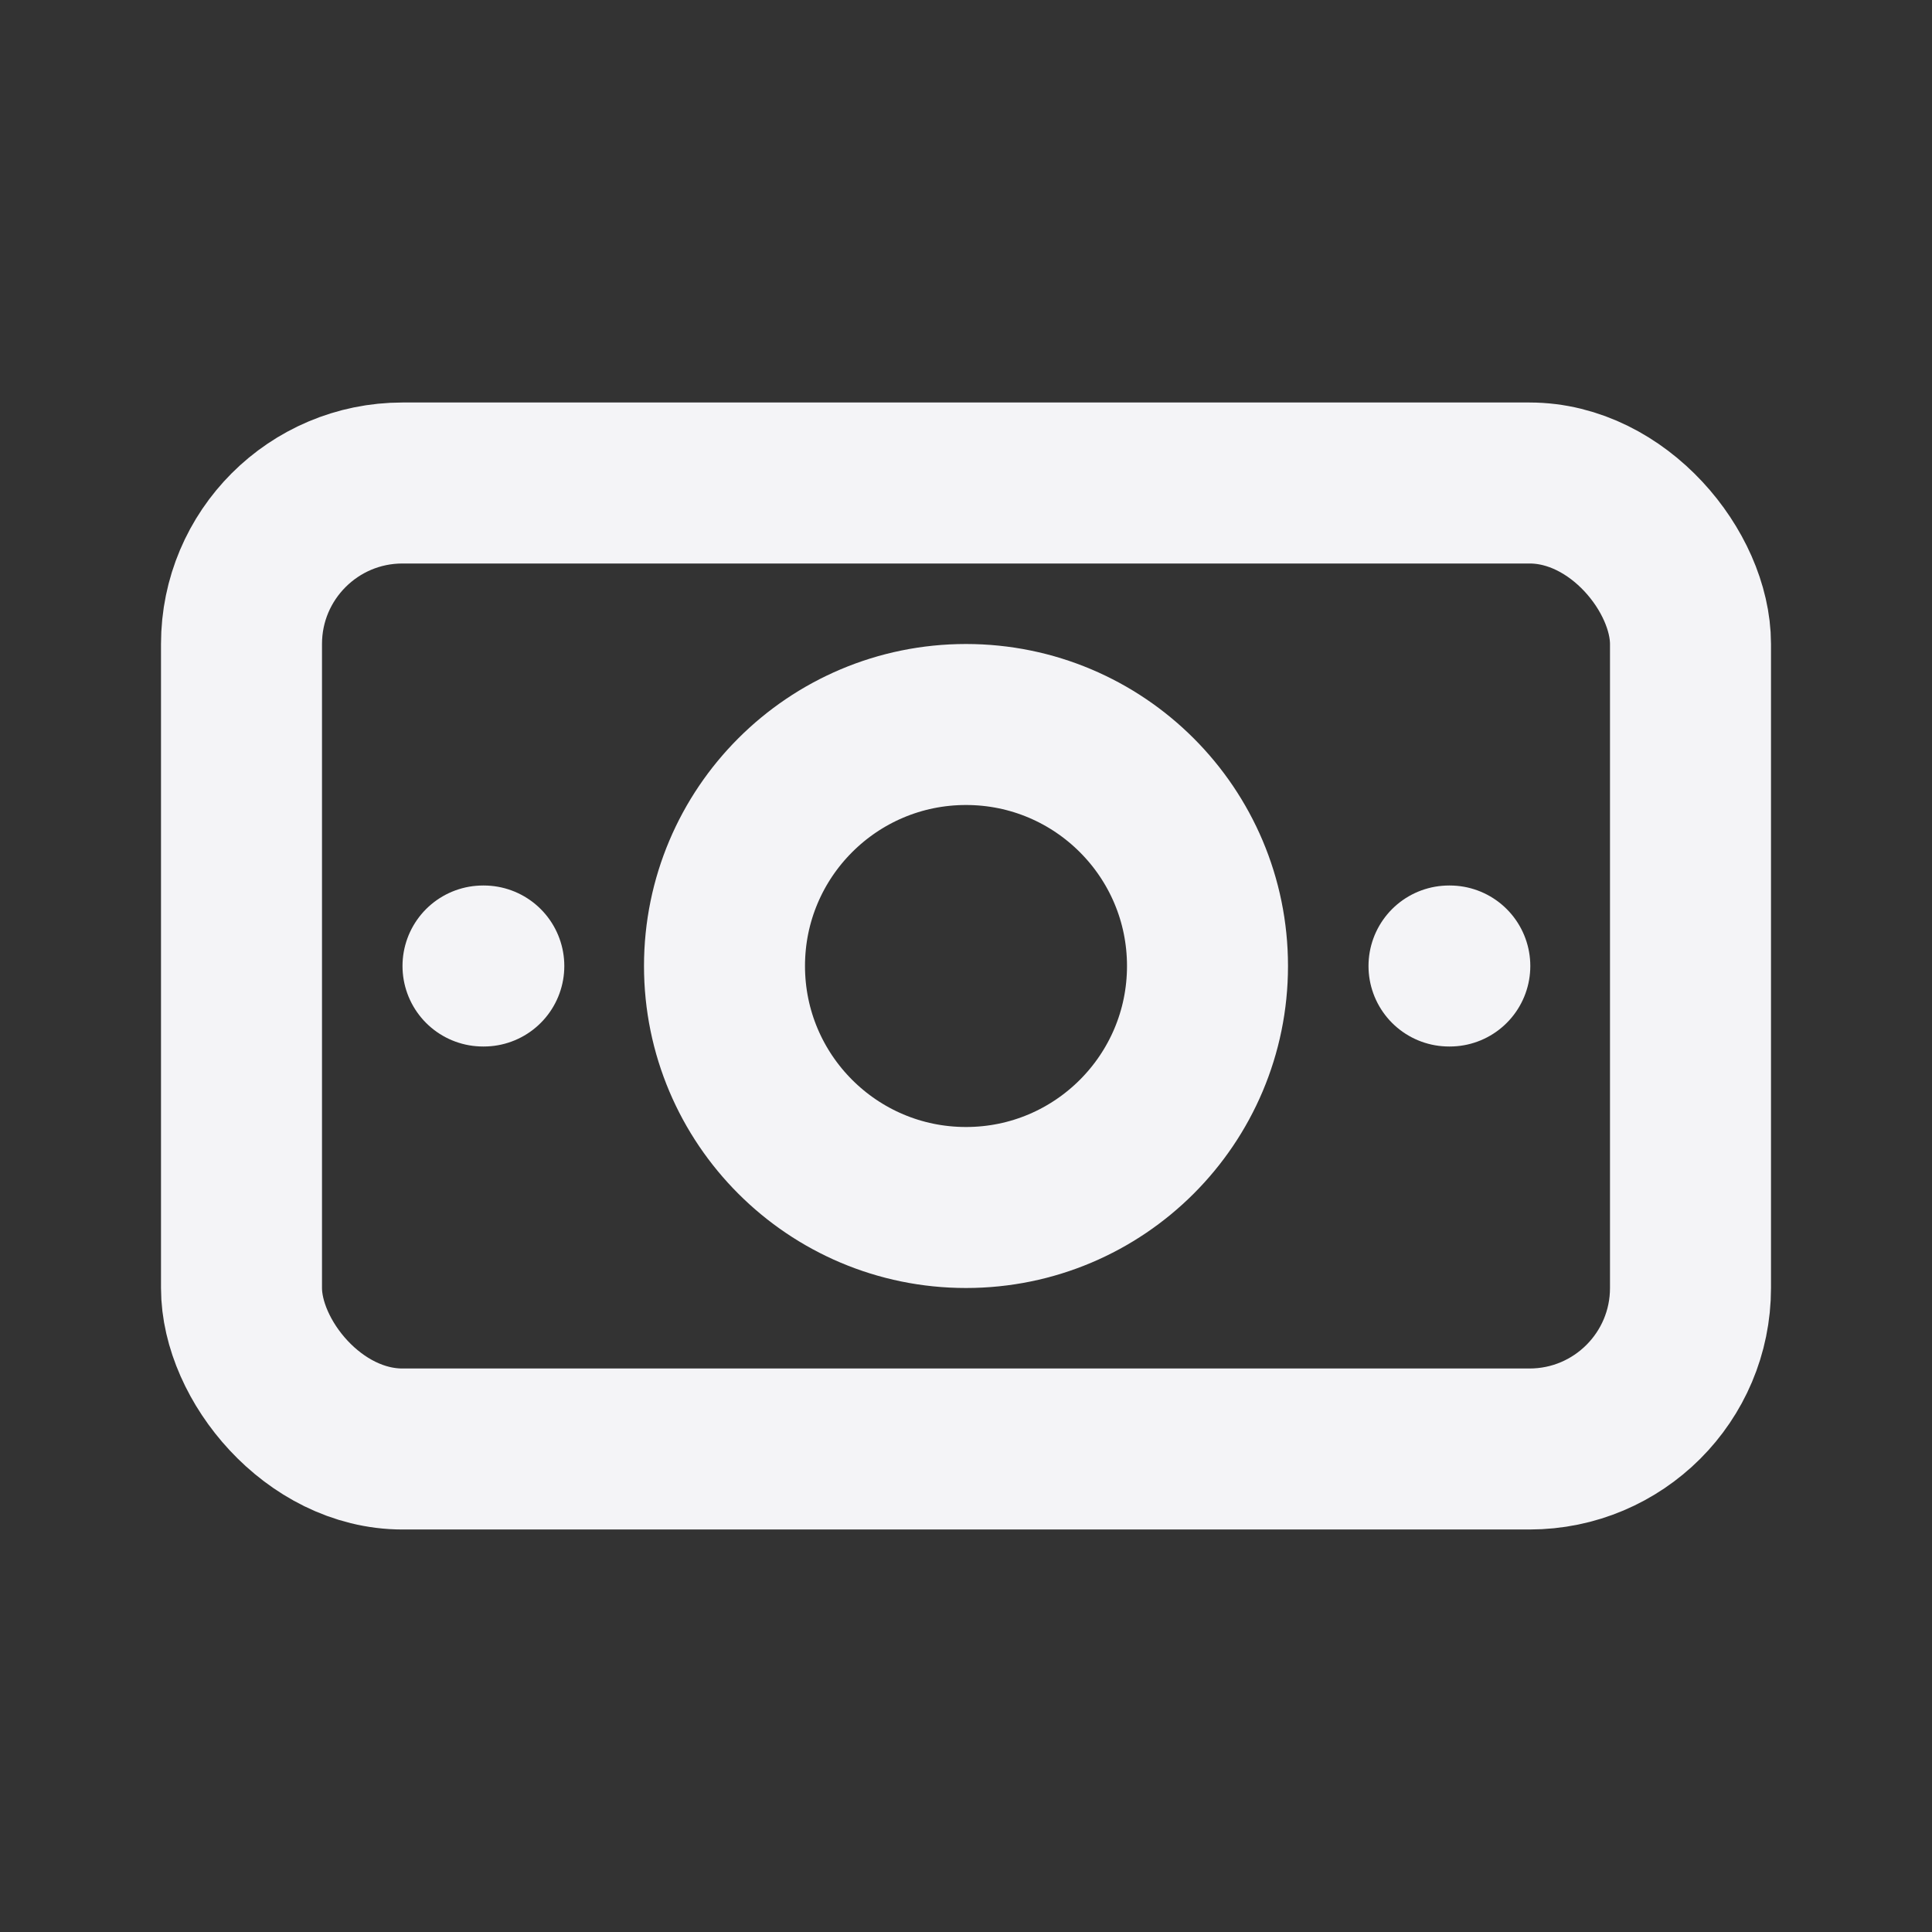 <svg fill="none" height="24" stroke="#f4f4f7" stroke-linecap="round" stroke-linejoin="round" stroke-width="2" width="24" xmlns="http://www.w3.org/2000/svg"><rect width="100%" height="100%" fill="#333333" stroke="none"/><path d="m0 0h24v24h-24z" stroke="none"/><circle cx="12" cy="12" r="3"/><rect height="12" rx="2" width="18" x="3" y="6"/><path d="m18 12h.01m-12.01 0h.01"/></svg>